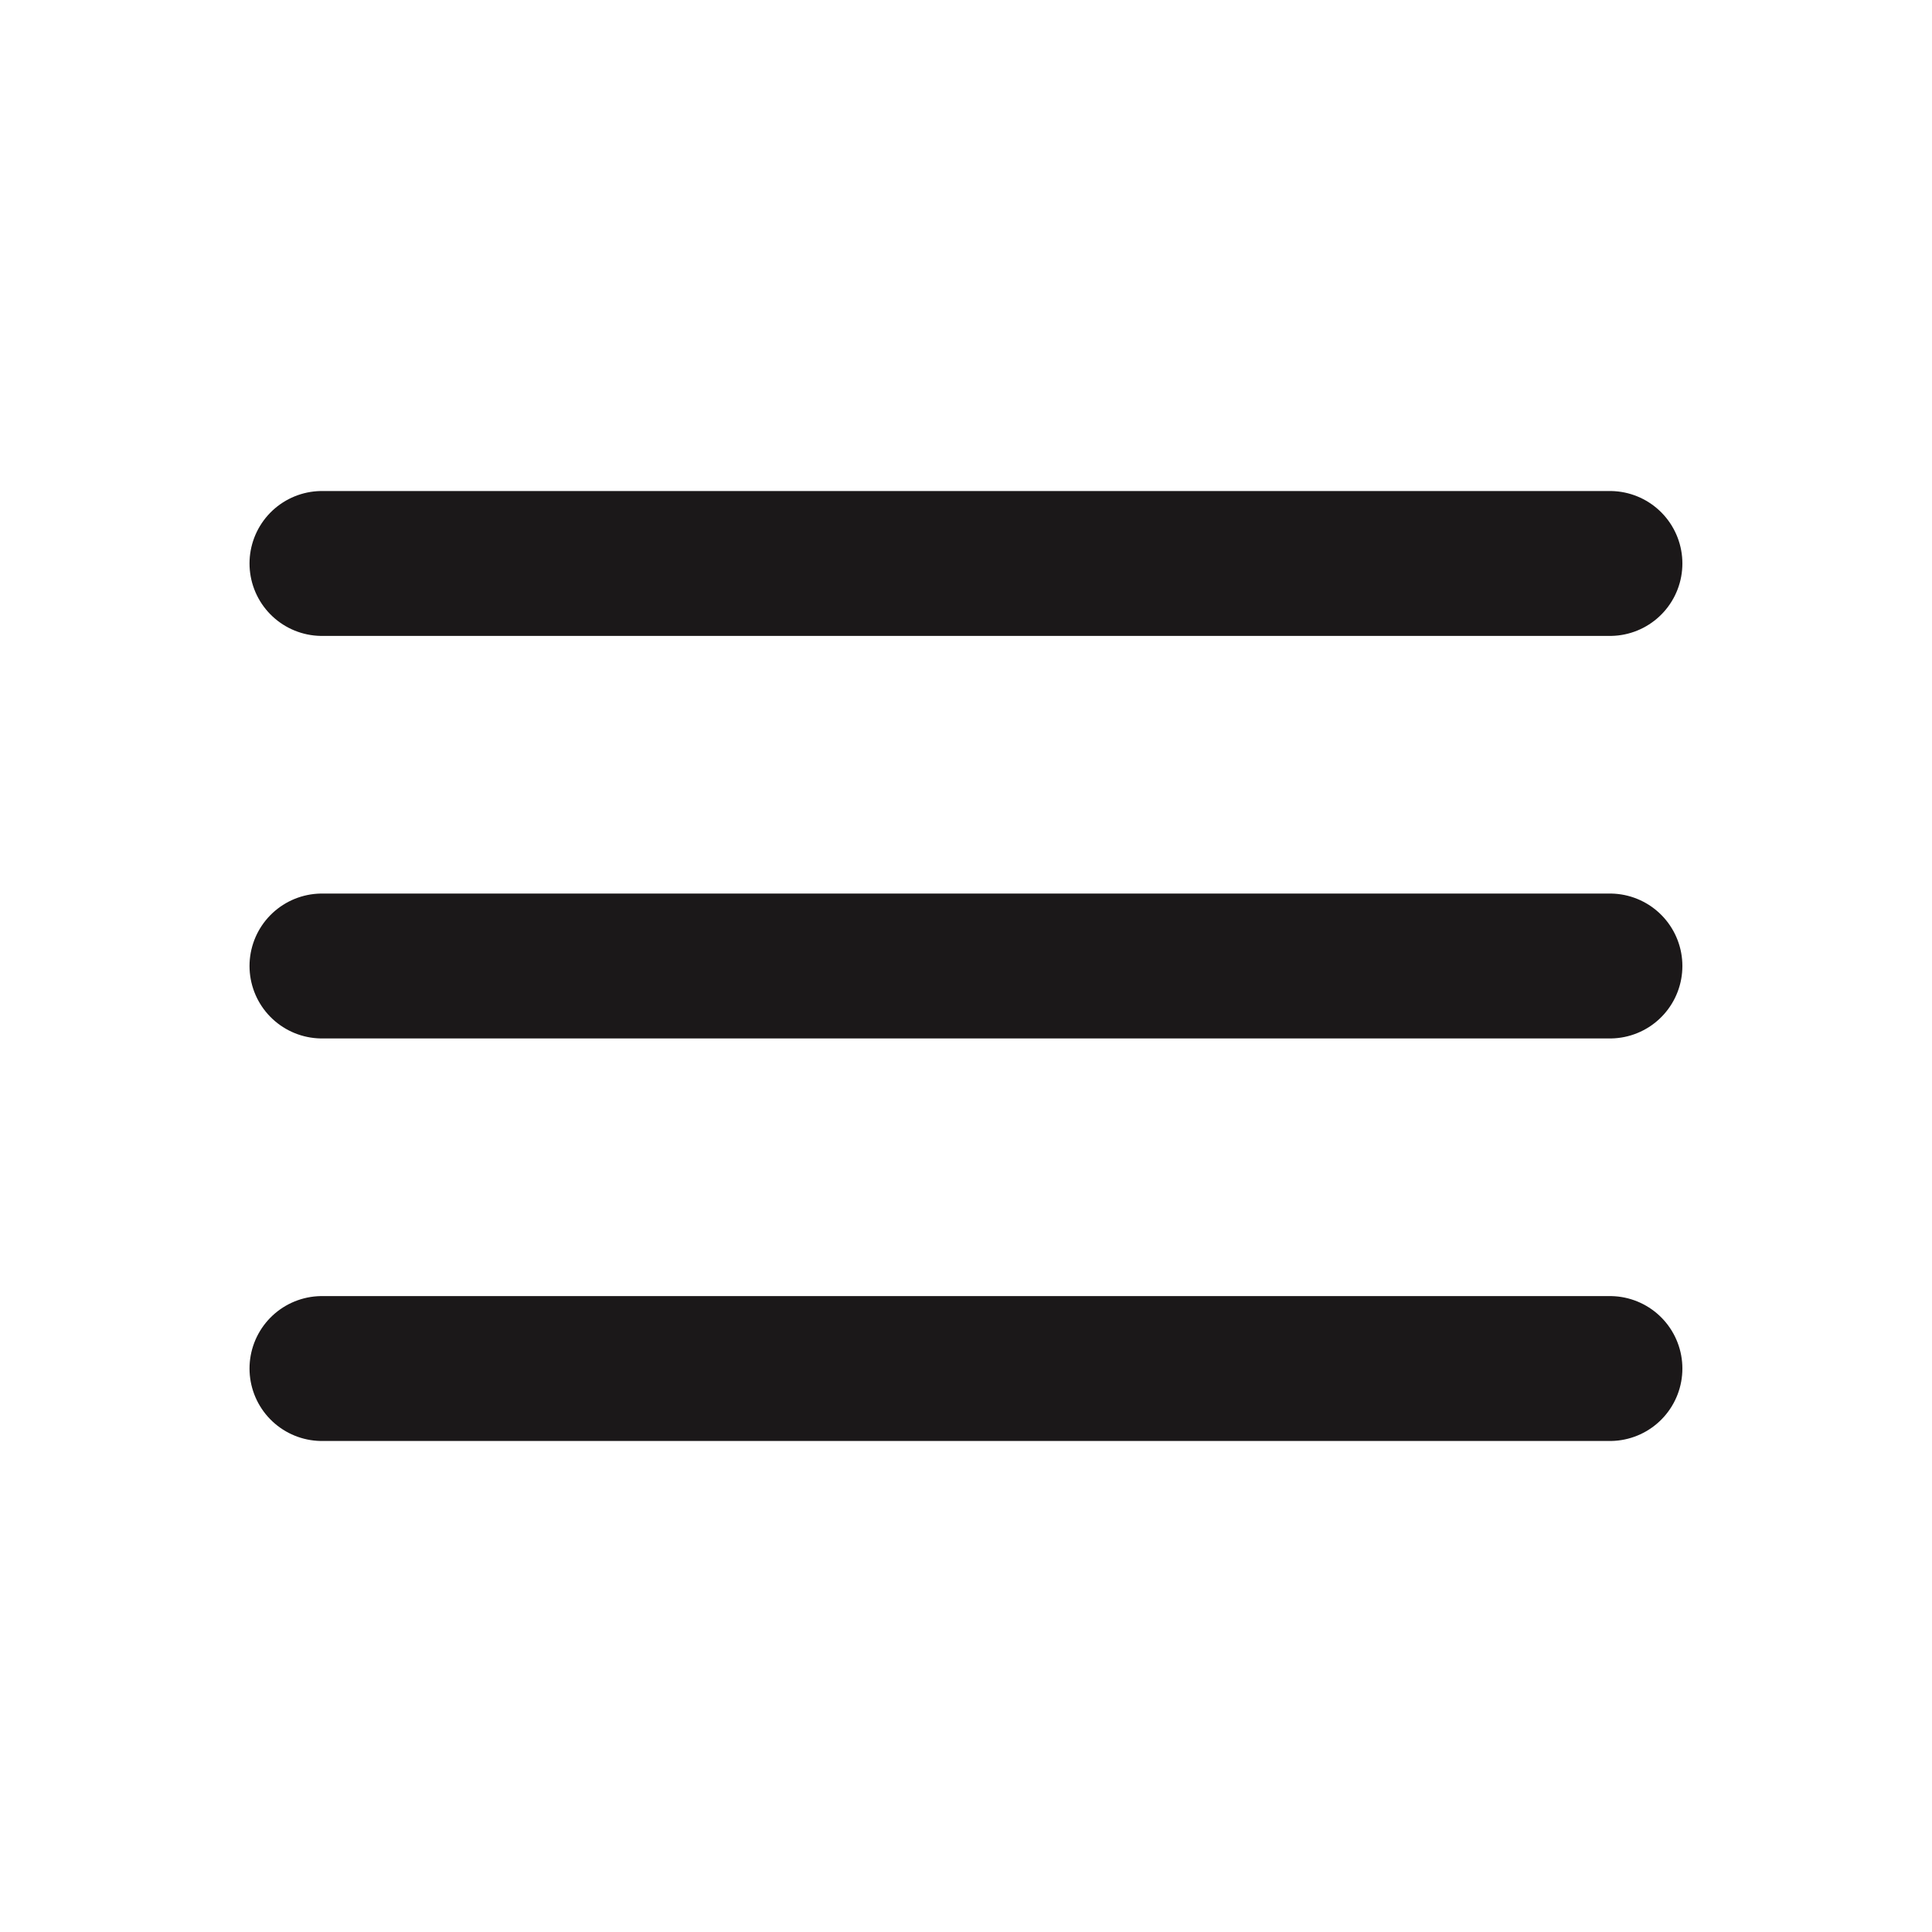 <svg width="20" height="20" viewBox="0 0 20 20" fill="none" xmlns="http://www.w3.org/2000/svg">
<path d="M16.666 5.833L3.333 5.833" stroke="#1B1819" stroke-width="1.5" stroke-linecap="round"/>
<path d="M16.666 10L3.333 10" stroke="#1B1819" stroke-width="1.5" stroke-linecap="round"/>
<path d="M16.666 14.167L3.333 14.167" stroke="#1B1819" stroke-width="1.5" stroke-linecap="round"/>
</svg>

